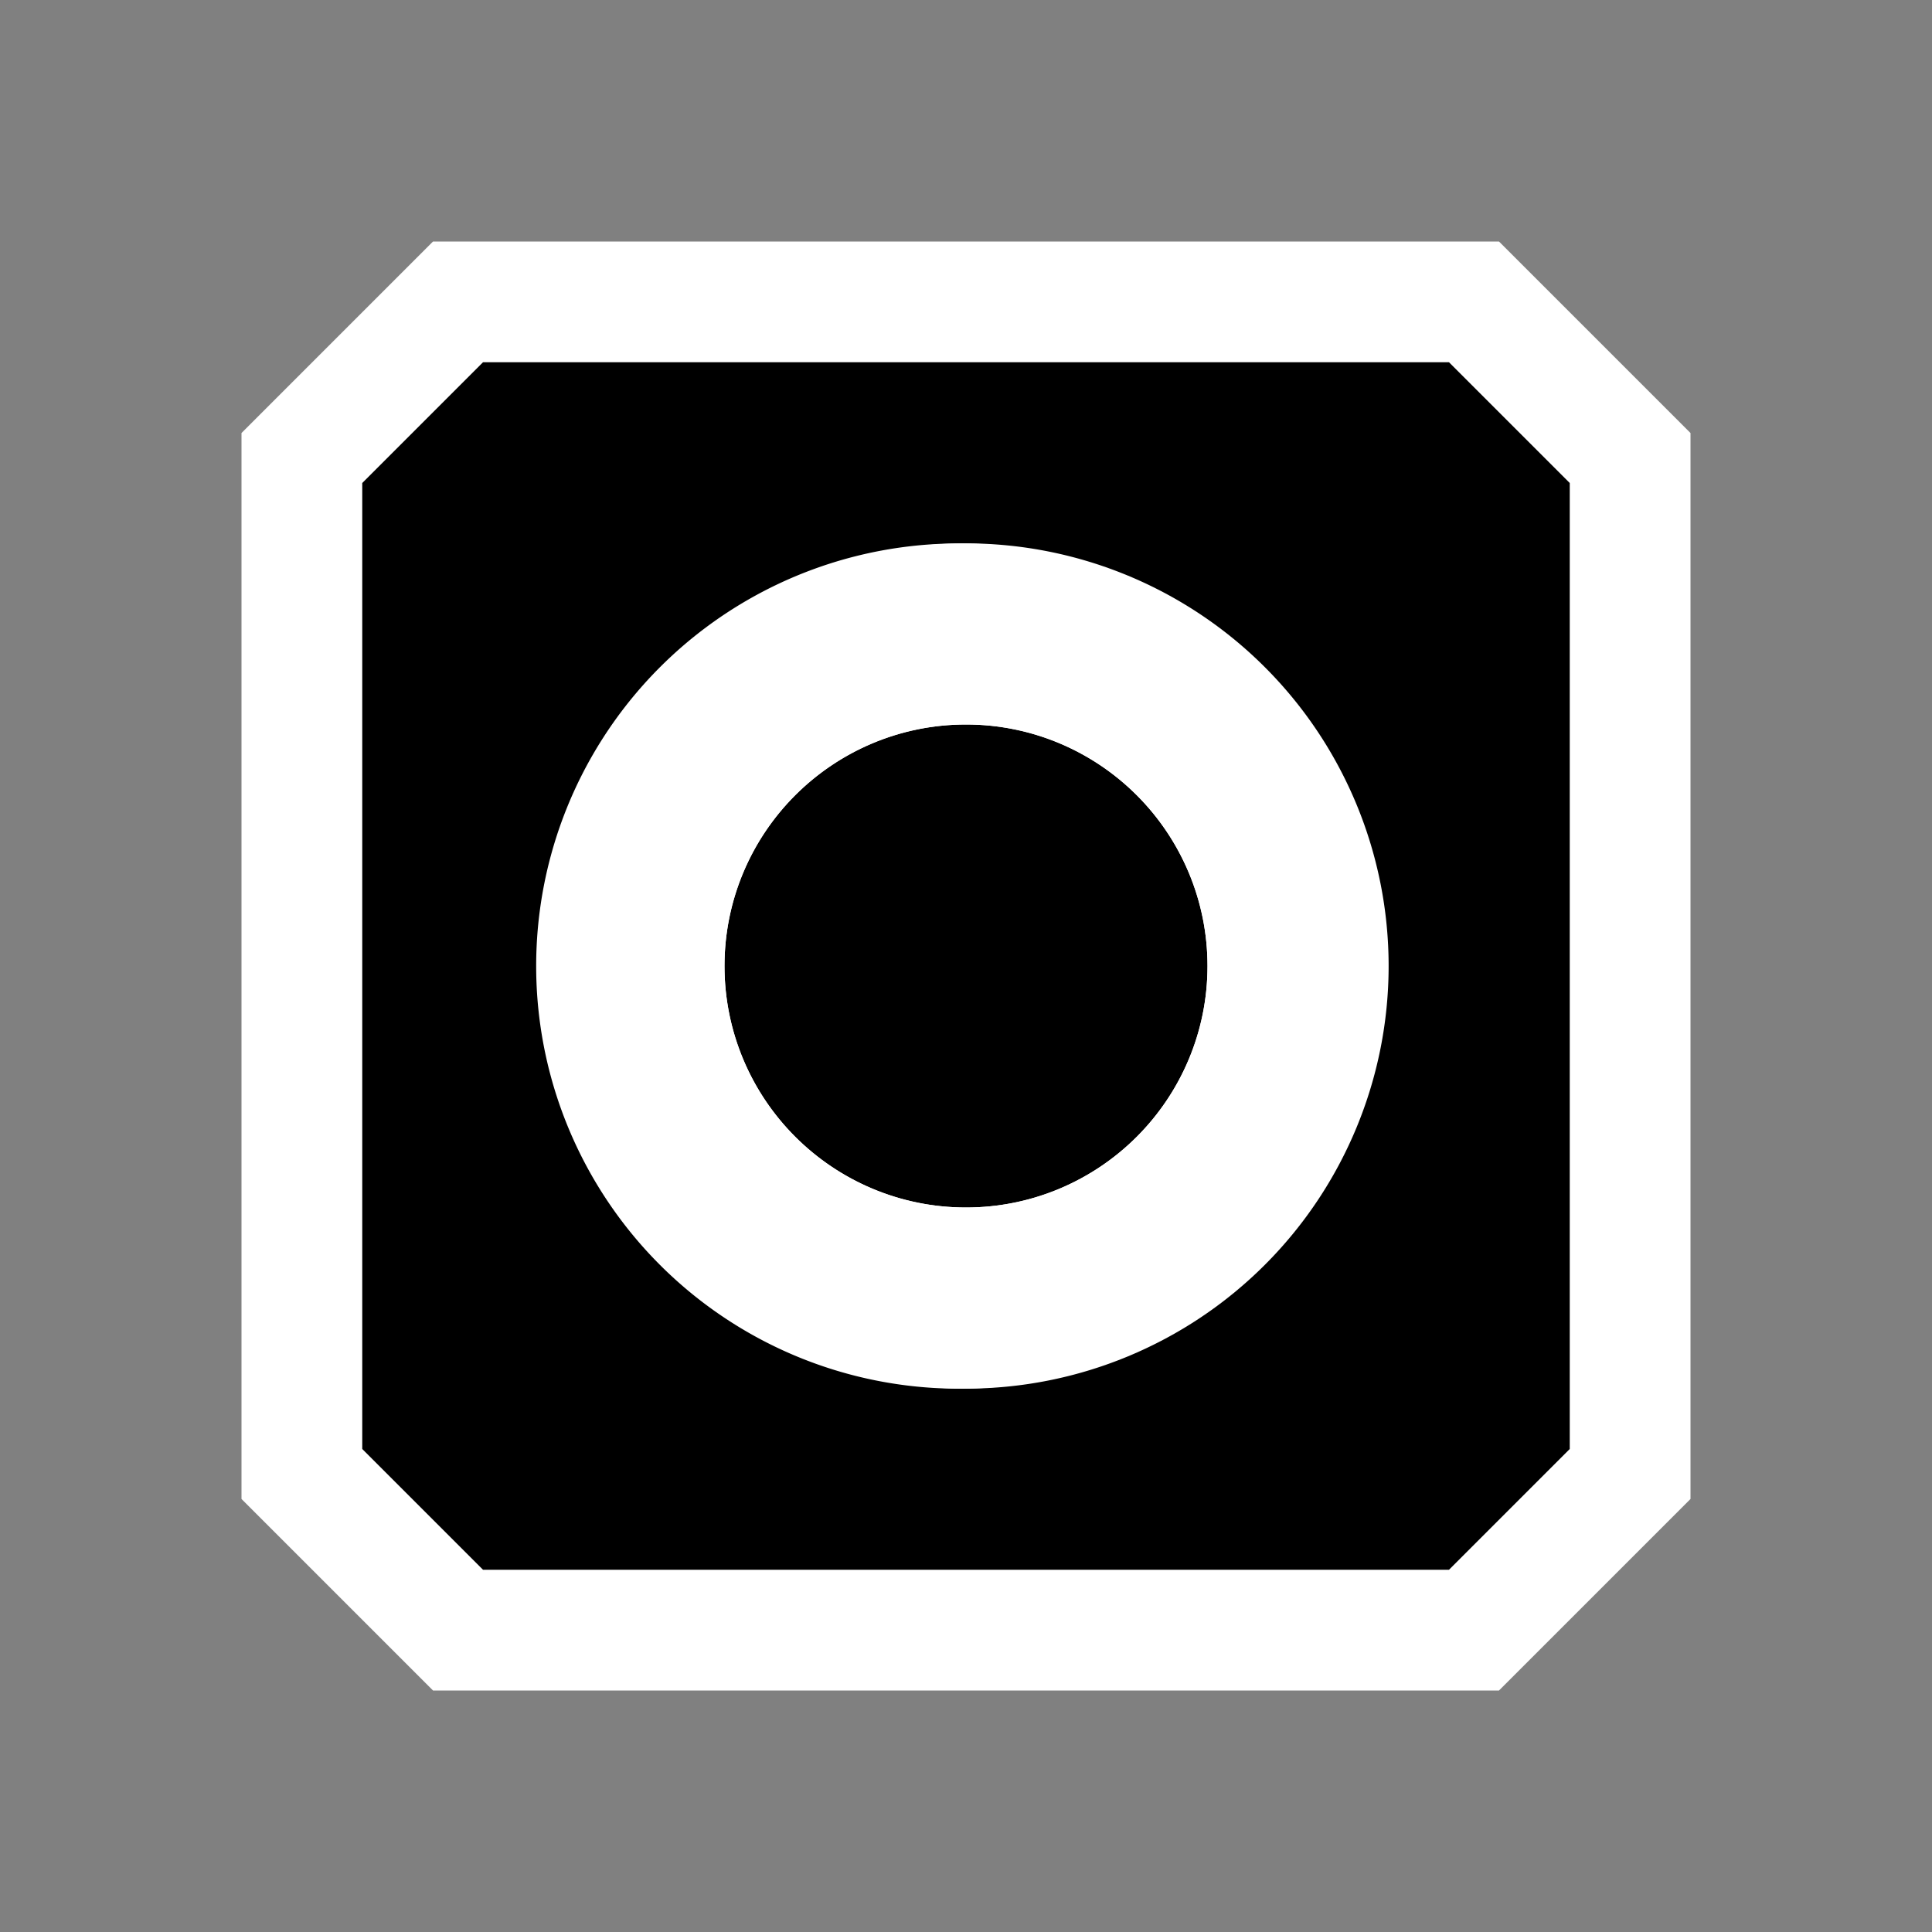 <svg xmlns="http://www.w3.org/2000/svg" viewBox="0 0 16 16"><rect x="0" y="0" width="16" height="16" fill="#808080" stroke="none"/><style>.st0{opacity:0}.st0,.st1{fill:white}.st2{fill:black}.st3{fill:white}</style><g id="outline"><path class="st0" d="M0 0h16v16H0z"/><path class="st1" d="M12.414 2H3.586L2 3.586v8.828L3.586 14h8.828L14 12.414V3.586z"/></g><g id="icon_x5F_bg"><circle class="st2" cx="8" cy="8" r="2"/><path class="st2" d="M12 3H4L3 4v8l1 1h8l1-1V4l-1-1zm-4 8.5a3.5 3.5 0 1 1-.001-6.999A3.5 3.5 0 0 1 8 11.5z"/></g><path class="st3" d="M8 4.5a3.5 3.5 0 1 0 0 7 3.5 3.5 0 0 0 0-7zM8 10a2 2 0 1 1 0-4 2 2 0 0 1 0 4z" id="icon_x5F_fg"/></svg>